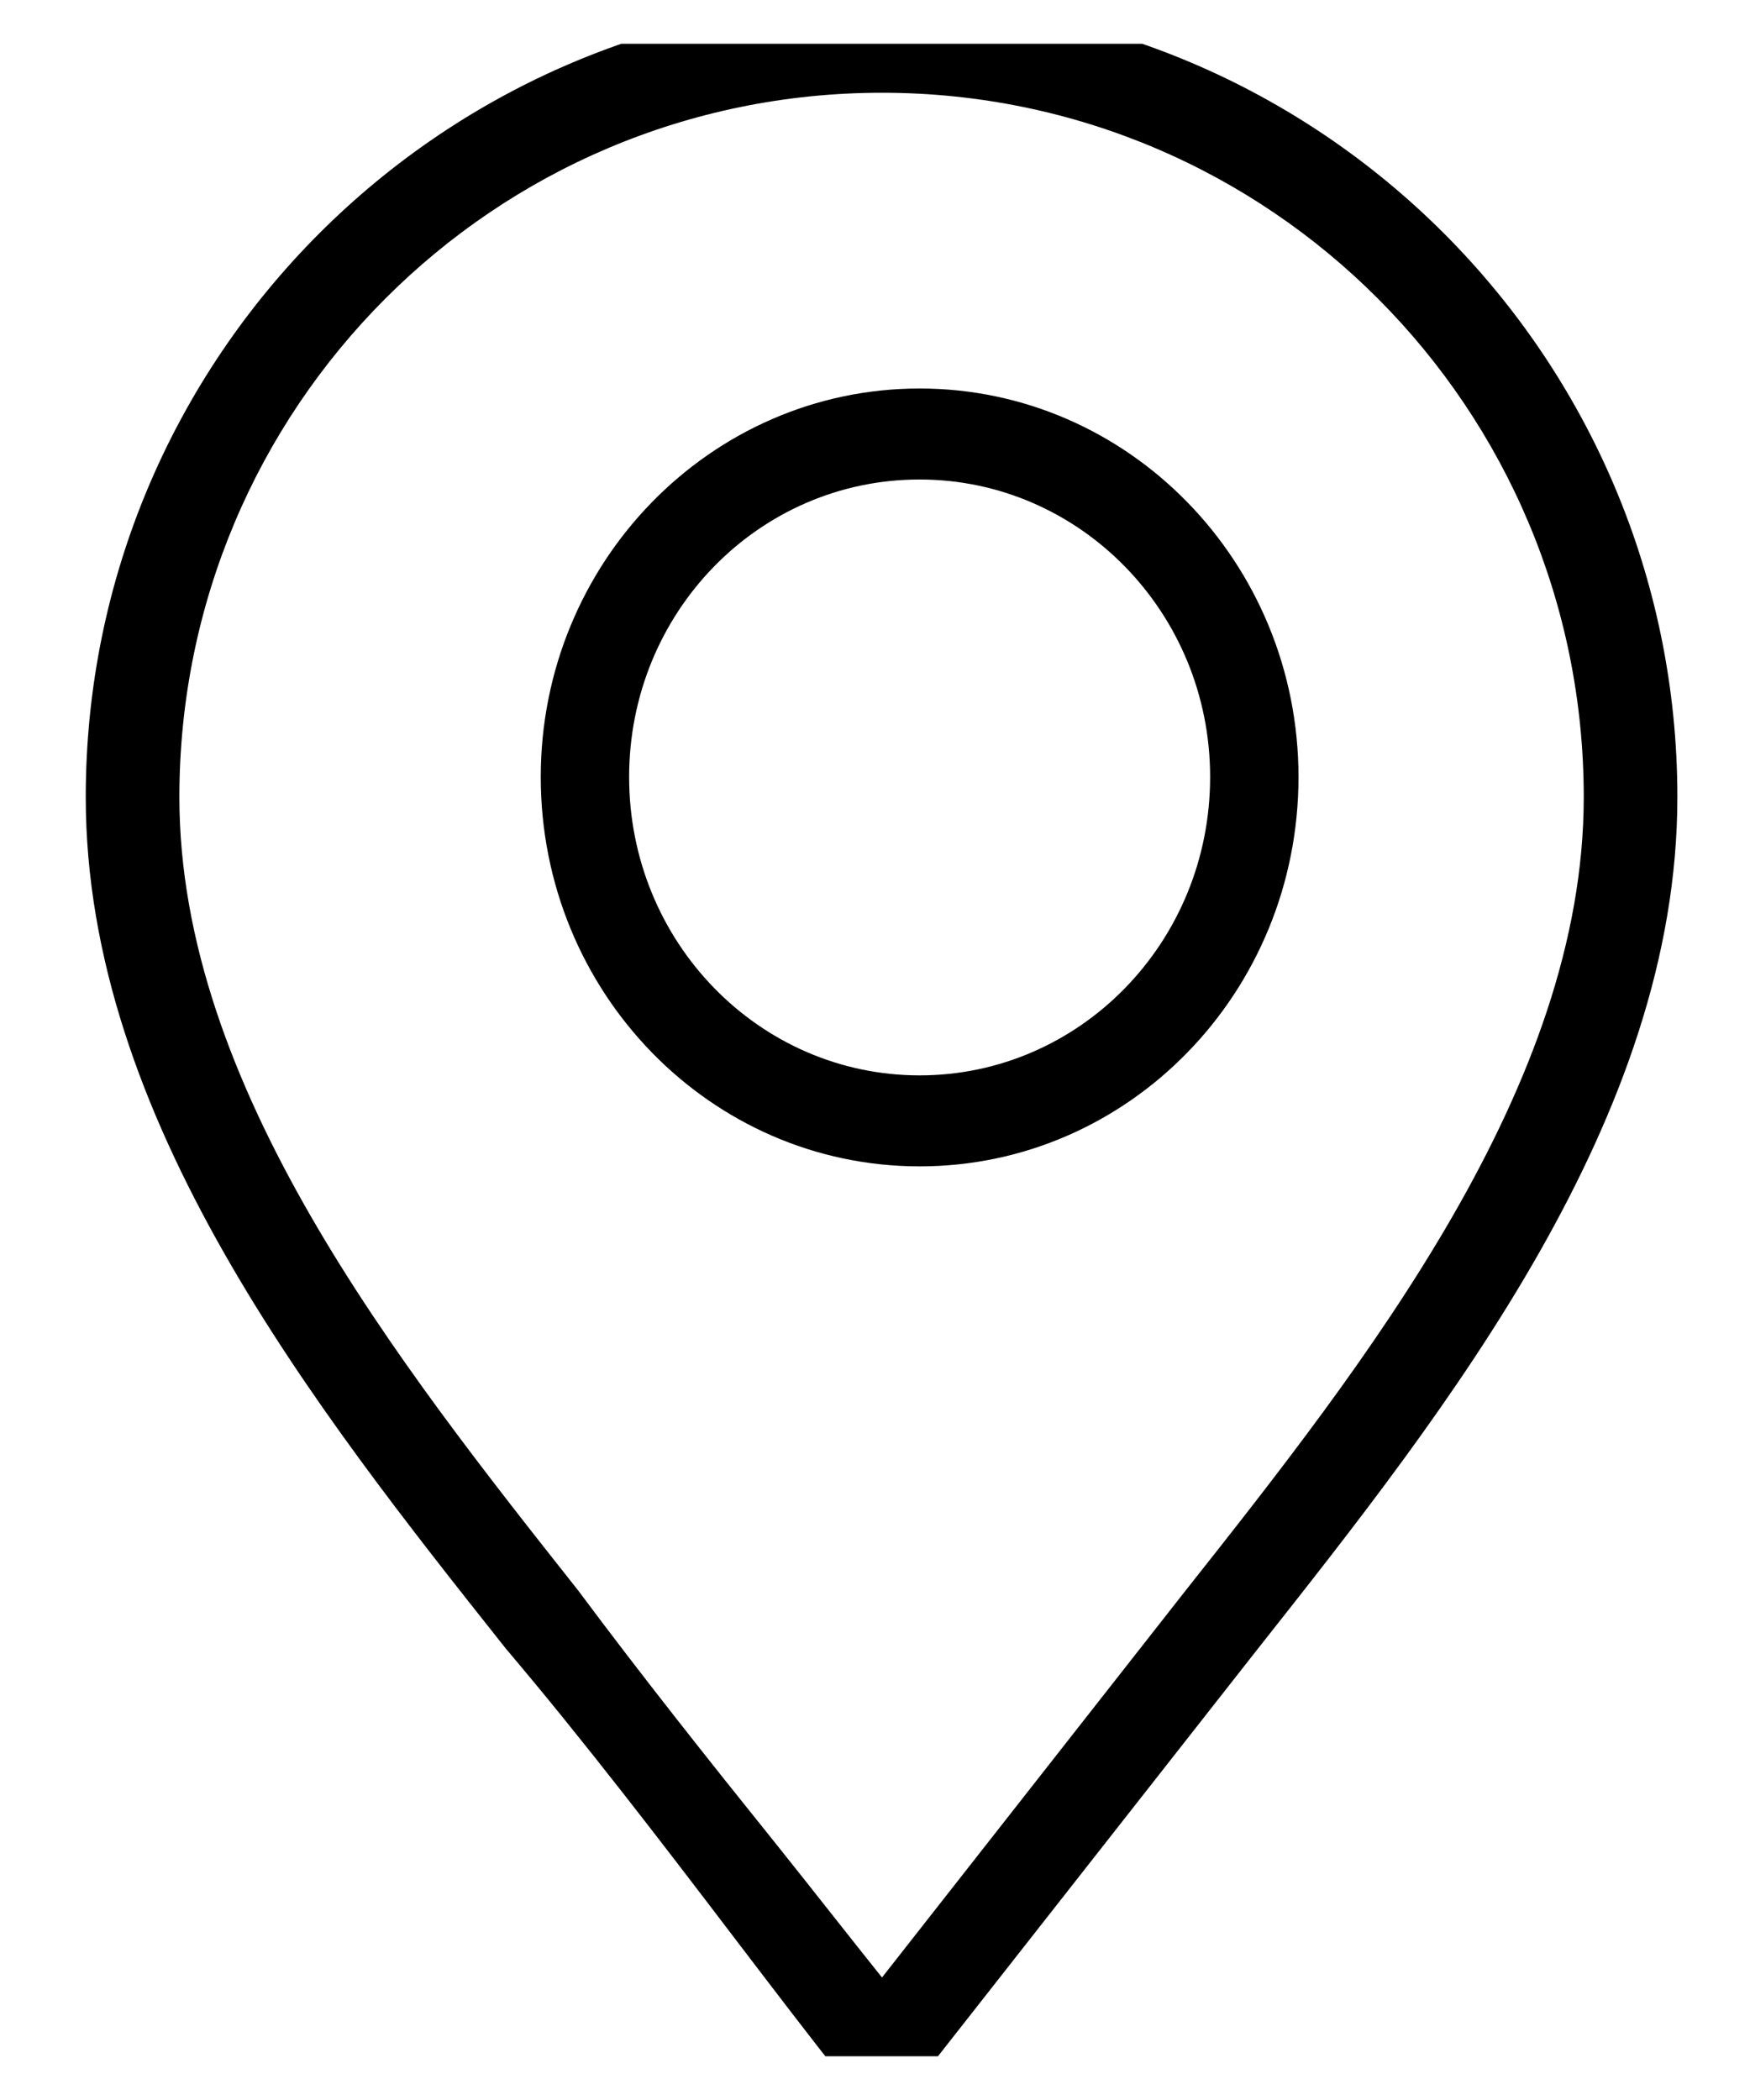 <svg width="20" height="24" viewBox="0 0 20 24" fill="none" xmlns="http://www.w3.org/2000/svg" xmlns:xlink="http://www.w3.org/1999/xlink">
	<desc>
			Created with Pixso.
	</desc>
	<defs>
		<clipPath id="clip0_192">
			<rect id="Frame" rx="0" width="19" height="23" transform="translate(0.5 0.5)" fill="white" fill-opacity="0"/>
		</clipPath>
	</defs>
	<g clip-path="url(#clip0_192)">
		<path id="Vector" d="M0.98 9.11C0.98 4.08 5.06 0 10.08 0C15.09 0 19.17 4.08 19.17 9.11C19.17 12.78 16.55 16.09 14.37 18.85L10.5 23.78C10.25 24.03 9.9 24.09 9.66 23.79C9.24 23.26 8.83 22.72 8.41 22.17C7.55 21.04 6.67 19.89 5.78 18.84L5.78 18.84C3.59 16.08 0.98 12.78 0.98 9.11ZM18.1 9.11C18.1 4.66 14.51 1.06 10.08 1.06C5.64 1.06 2.05 4.66 2.05 9.11C2.05 12.41 4.53 15.55 6.61 18.18L6.61 18.18C7.34 19.16 8.11 20.13 8.89 21.1C9.29 21.6 9.68 22.1 10.08 22.6L13.54 18.19L13.54 18.19C15.62 15.56 18.1 12.41 18.1 9.11Z" fill="#000000" fill-opacity="1" fill-rule="evenodd"/>
		<path id="Vector" d="M6.18 8.88C6.18 6.43 8.12 4.44 10.51 4.44C12.9 4.44 14.84 6.43 14.84 8.88C14.84 11.34 12.9 13.33 10.51 13.33C8.12 13.33 6.18 11.34 6.18 8.88ZM13.83 8.88C13.83 7 12.34 5.48 10.51 5.48C8.67 5.48 7.19 7 7.19 8.88C7.19 10.77 8.68 12.29 10.51 12.29C12.34 12.29 13.83 10.77 13.83 8.88Z" fill="#000000" fill-opacity="1" fill-rule="evenodd"/>
	</g>
</svg>
